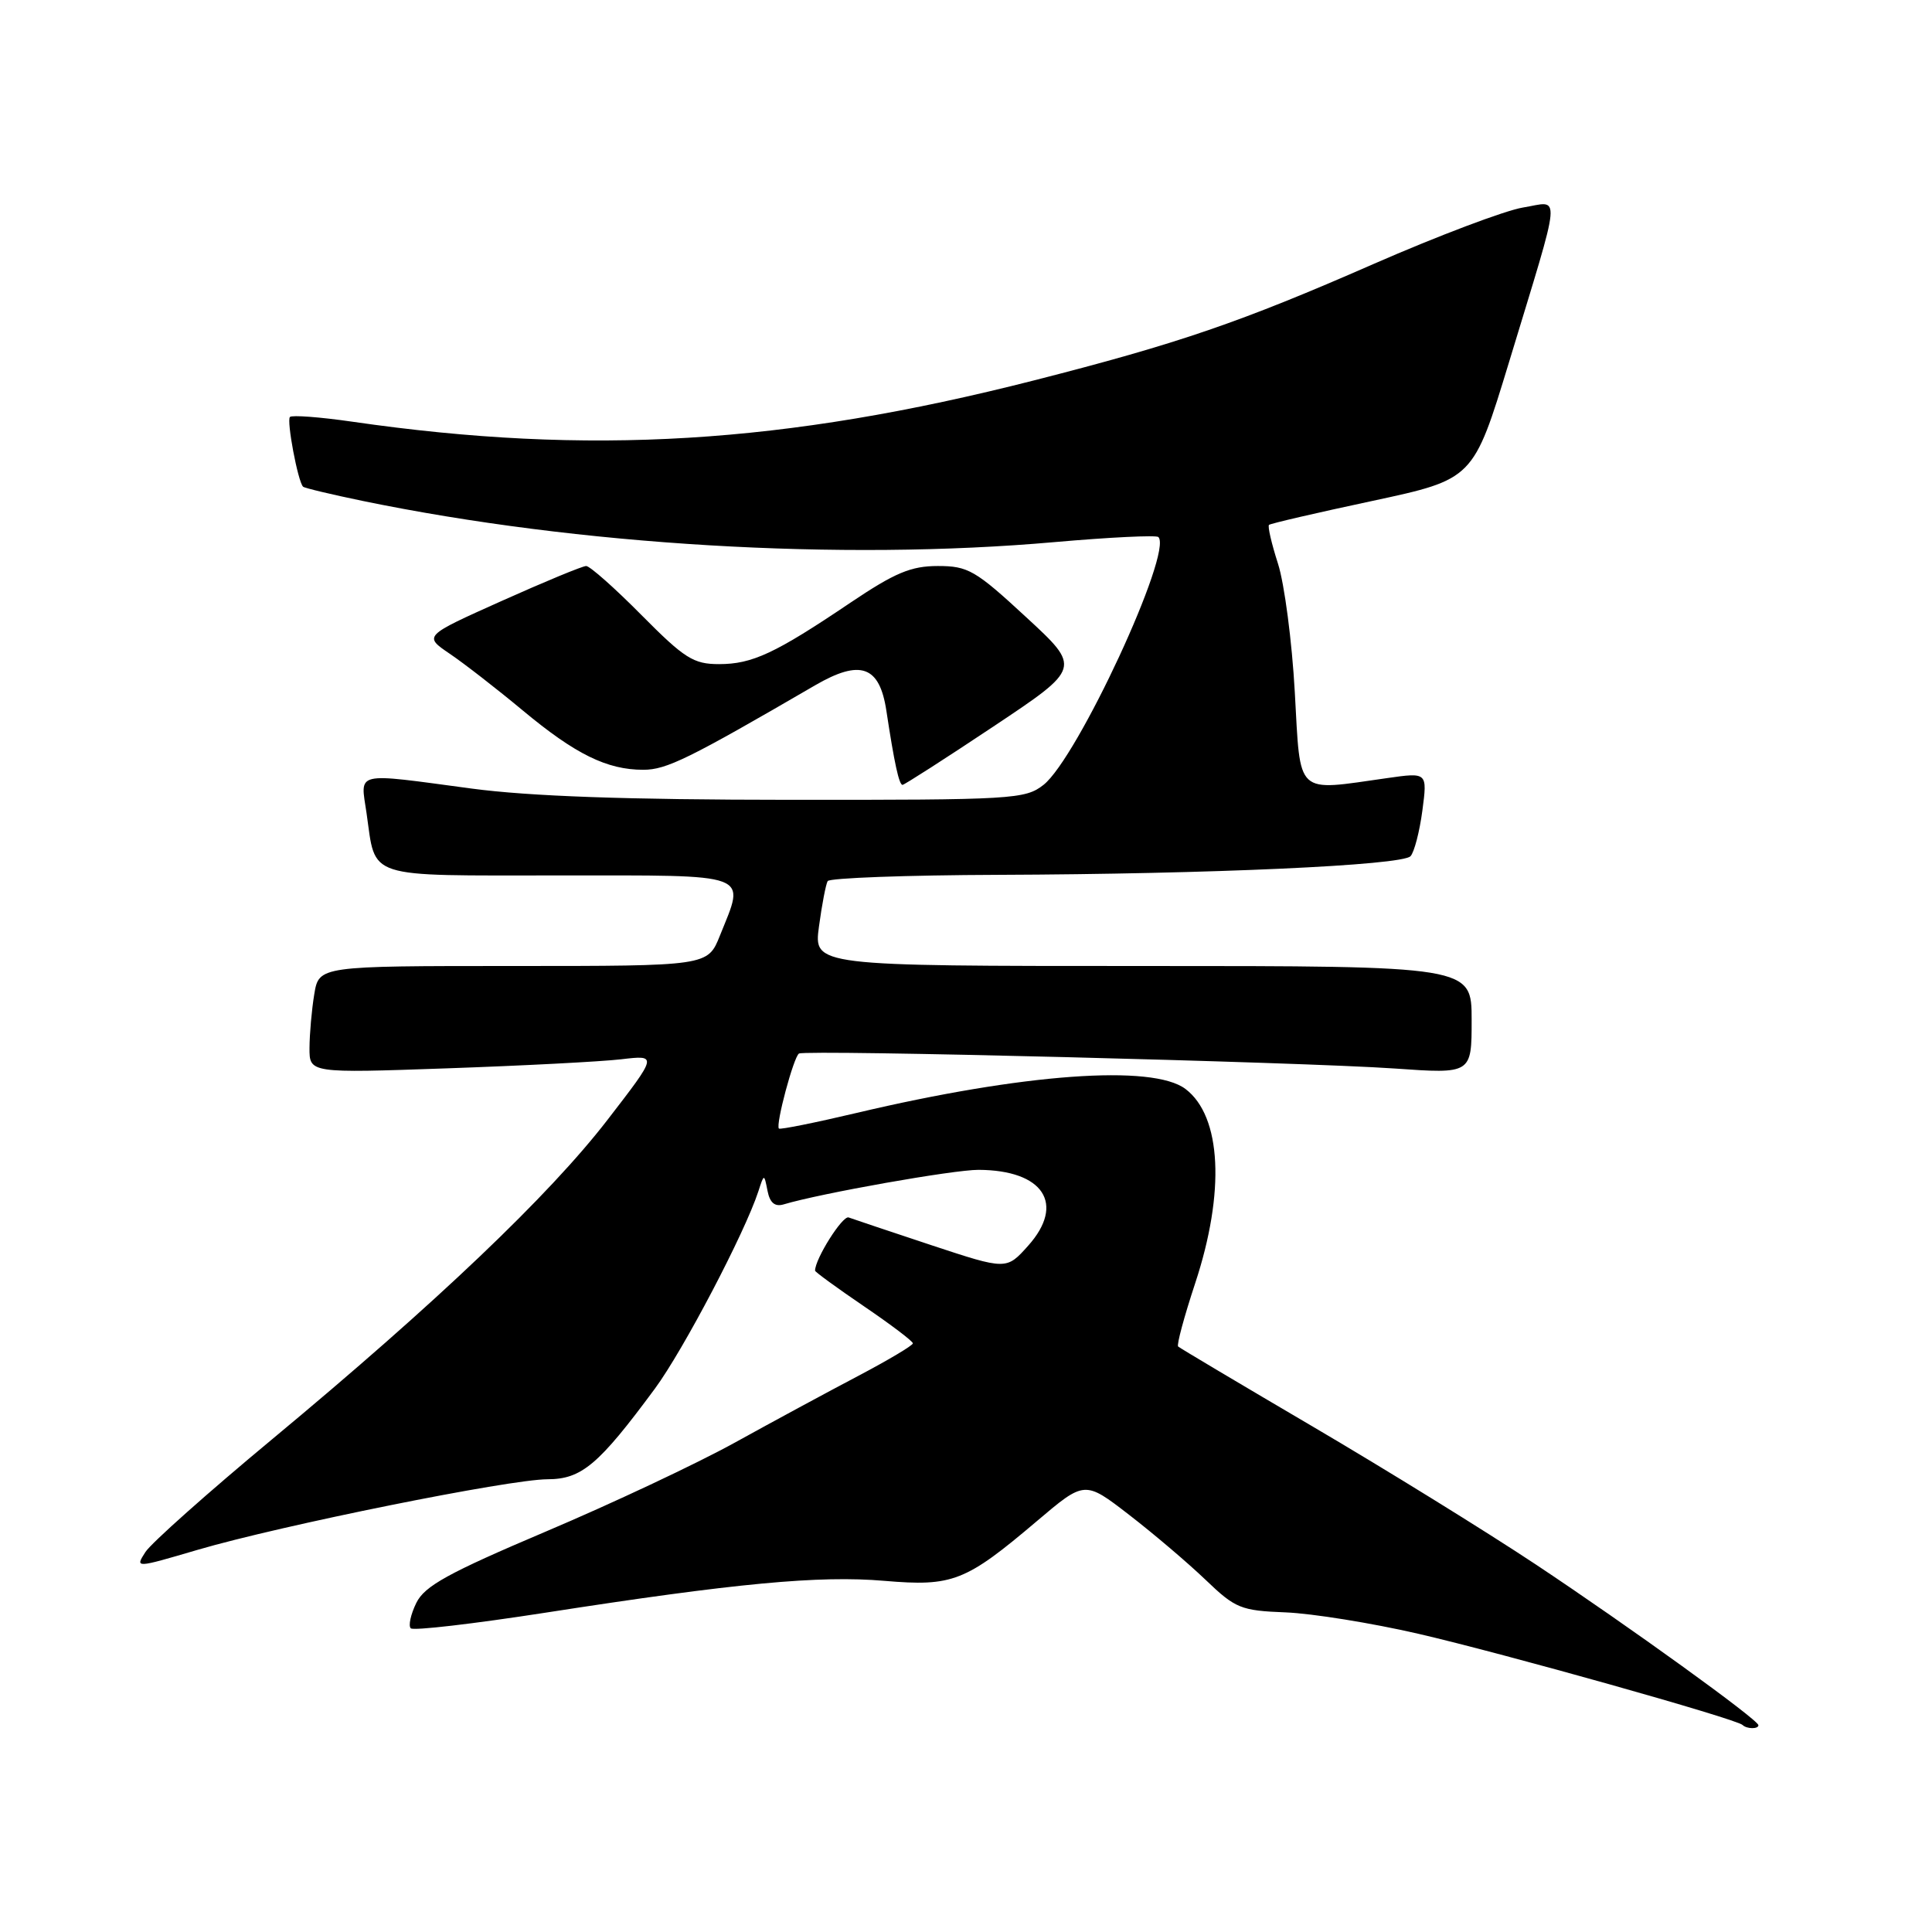 <?xml version="1.0" encoding="UTF-8" standalone="no"?>
<!DOCTYPE svg PUBLIC "-//W3C//DTD SVG 1.1//EN" "http://www.w3.org/Graphics/SVG/1.1/DTD/svg11.dtd" >
<svg xmlns="http://www.w3.org/2000/svg" xmlns:xlink="http://www.w3.org/1999/xlink" version="1.1" viewBox="0 0 256 256">
 <g >
 <path fill="currentColor"
d=" M 233.00 228.60 C 233.00 227.89 215.84 215.50 203.50 207.30 C 196.90 202.92 183.62 194.71 174.00 189.06 C 164.38 183.41 156.32 178.62 156.11 178.42 C 155.89 178.22 156.91 174.46 158.36 170.06 C 162.36 157.96 161.86 147.92 157.09 144.30 C 152.74 141.00 135.57 142.25 113.50 147.47 C 108.00 148.77 103.37 149.70 103.21 149.54 C 102.74 149.07 105.17 140.01 105.87 139.60 C 106.77 139.07 172.50 140.73 184.75 141.58 C 195.00 142.30 195.00 142.30 195.00 135.15 C 195.00 128.00 195.00 128.00 151.41 128.00 C 107.81 128.00 107.81 128.00 108.52 122.75 C 108.91 119.86 109.43 117.16 109.67 116.75 C 109.92 116.34 120.10 115.96 132.31 115.92 C 160.42 115.82 185.74 114.67 186.90 113.45 C 187.39 112.93 188.10 110.21 188.47 107.42 C 189.14 102.34 189.14 102.34 183.82 103.10 C 171.53 104.84 172.35 105.60 171.57 91.75 C 171.20 85.01 170.19 77.33 169.34 74.69 C 168.49 72.04 167.95 69.73 168.15 69.55 C 168.34 69.37 174.51 67.94 181.87 66.37 C 195.23 63.50 195.23 63.50 199.95 48.00 C 207.06 24.59 206.87 26.68 201.79 27.50 C 199.43 27.89 190.53 31.25 182.00 34.98 C 164.36 42.71 156.12 45.53 136.99 50.41 C 103.93 58.84 78.05 60.41 46.70 55.88 C 42.42 55.26 38.69 54.98 38.42 55.25 C 37.95 55.72 39.47 63.81 40.16 64.49 C 40.35 64.67 43.91 65.52 48.08 66.38 C 76.64 72.27 111.40 74.34 139.75 71.83 C 147.03 71.19 153.22 70.89 153.49 71.16 C 155.45 73.11 142.77 100.46 138.27 104.00 C 135.85 105.90 134.23 106.00 104.62 105.98 C 82.97 105.97 70.15 105.51 62.50 104.49 C 46.74 102.38 47.75 102.14 48.57 107.75 C 49.84 116.55 48.14 116.00 74.04 116.00 C 99.98 116.00 98.77 115.55 95.39 123.98 C 93.78 128.00 93.78 128.00 68.02 128.00 C 42.26 128.00 42.26 128.00 41.64 131.75 C 41.30 133.81 41.02 137.01 41.01 138.85 C 41.00 142.20 41.00 142.20 59.25 141.56 C 69.29 141.21 79.67 140.67 82.32 140.36 C 87.13 139.79 87.13 139.79 80.50 148.38 C 72.79 158.38 57.80 172.65 36.08 190.69 C 27.59 197.74 20.03 204.47 19.27 205.65 C 17.89 207.80 17.89 207.80 26.19 205.36 C 37.28 202.11 67.48 196.02 72.55 196.01 C 77.07 196.00 79.32 194.10 86.78 184.00 C 90.54 178.90 98.67 163.40 100.48 157.88 C 101.25 155.50 101.25 155.50 101.70 157.79 C 102.01 159.38 102.67 159.93 103.83 159.59 C 108.72 158.12 126.34 155.00 129.66 155.01 C 138.26 155.05 141.19 159.52 136.24 165.06 C 133.36 168.28 133.36 168.28 123.43 165.00 C 117.97 163.19 113.03 161.53 112.45 161.32 C 111.64 161.03 108.00 166.80 108.00 168.37 C 108.00 168.54 110.91 170.66 114.48 173.09 C 118.04 175.51 120.96 177.72 120.96 178.00 C 120.96 178.28 117.71 180.21 113.73 182.31 C 109.75 184.40 102.37 188.39 97.32 191.18 C 92.28 193.96 81.03 199.25 72.32 202.94 C 59.36 208.44 56.26 210.15 55.16 212.40 C 54.42 213.91 54.09 215.43 54.43 215.76 C 54.76 216.10 62.79 215.16 72.27 213.69 C 97.49 209.77 108.56 208.73 117.18 209.47 C 126.24 210.24 127.93 209.58 137.41 201.54 C 143.73 196.18 143.73 196.18 149.61 200.72 C 152.85 203.22 157.41 207.10 159.74 209.33 C 163.70 213.13 164.42 213.42 170.36 213.65 C 173.86 213.79 181.76 215.06 187.92 216.48 C 199.18 219.08 230.11 227.77 230.90 228.57 C 231.45 229.11 233.00 229.13 233.00 228.60 Z  M 131.64 96.26 C 143.27 88.51 143.27 88.51 135.95 81.76 C 129.25 75.56 128.27 75.00 124.27 75.00 C 120.71 75.00 118.59 75.89 112.70 79.85 C 102.71 86.59 99.68 88.00 95.27 88.00 C 91.89 88.00 90.70 87.25 85.00 81.50 C 81.46 77.92 78.16 75.00 77.67 75.00 C 77.18 75.00 72.14 77.09 66.45 79.64 C 56.12 84.27 56.12 84.27 59.60 86.63 C 61.52 87.93 65.87 91.31 69.27 94.14 C 76.24 99.94 80.42 102.00 85.24 102.00 C 88.31 102.00 91.24 100.56 108.00 90.81 C 114.01 87.32 116.55 88.22 117.45 94.18 C 118.50 101.11 119.13 104.00 119.59 104.00 C 119.82 104.00 125.25 100.52 131.64 96.26 Z "/>
</g>
</svg>